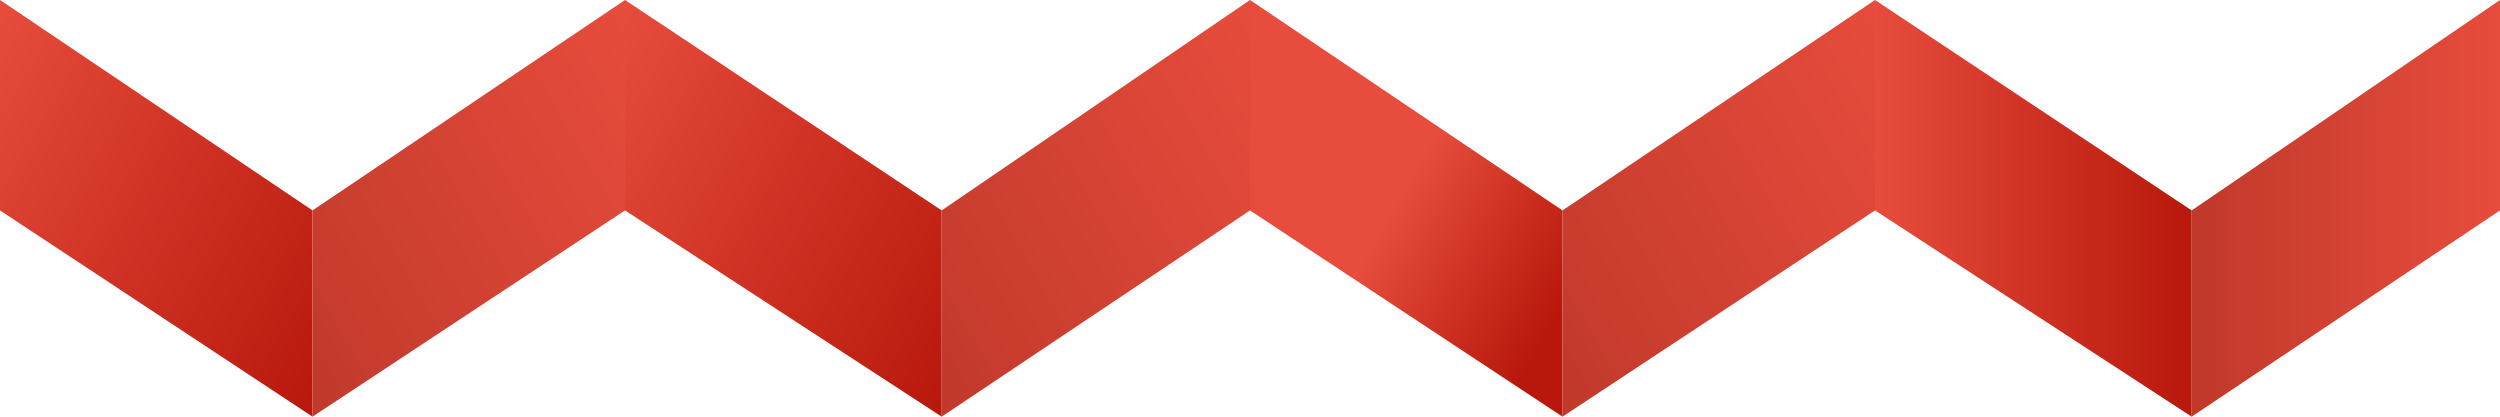 <?xml version="1.0" encoding="utf-8"?>
<!-- Generator: Adobe Illustrator 17.1.0, SVG Export Plug-In . SVG Version: 6.00 Build 0)  -->
<!DOCTYPE svg PUBLIC "-//W3C//DTD SVG 1.1//EN" "http://www.w3.org/Graphics/SVG/1.1/DTD/svg11.dtd">
<svg version="1.1" id="Layer_1" xmlns="http://www.w3.org/2000/svg" xmlns:xlink="http://www.w3.org/1999/xlink" x="0px" y="0px"
	 viewBox="0 0 600 100" enable-background="new 0 0 600 100" xml:space="preserve">
<g>
	<linearGradient id="SVGID_1_" gradientUnits="userSpaceOnUse" x1="-12.276" y1="21.262" x2="87.276" y2="78.738">
		<stop  offset="0" style="stop-color:#E74C3C"/>
		<stop  offset="1" style="stop-color:#B7180B"/>
	</linearGradient>
	<polygon fill="url(#SVGID_1_)" points="75,100 0,50.5 0,0 75,50.5 	"/>
	<linearGradient id="SVGID_2_" gradientUnits="userSpaceOnUse" x1="62.724" y1="78.738" x2="162.276" y2="21.262">
		<stop  offset="0" style="stop-color:#C0392B"/>
		<stop  offset="1" style="stop-color:#E74C3C"/>
	</linearGradient>
	<polygon fill="url(#SVGID_2_)" points="75,100 150,50.5 150,0 75,50.5 	"/>
	<linearGradient id="SVGID_3_" gradientUnits="userSpaceOnUse" x1="137.849" y1="21.046" x2="238.151" y2="78.954">
		<stop  offset="0" style="stop-color:#E74C3C"/>
		<stop  offset="1" style="stop-color:#B7180B"/>
	</linearGradient>
	<polygon fill="url(#SVGID_3_)" points="226,100 150,50.5 150,0 226,50.5 	"/>
	<linearGradient id="SVGID_4_" gradientUnits="userSpaceOnUse" x1="213.599" y1="78.522" x2="312.401" y2="21.479">
		<stop  offset="0" style="stop-color:#C0392B"/>
		<stop  offset="1" style="stop-color:#E74C3C"/>
	</linearGradient>
	<polygon fill="url(#SVGID_4_)" points="226,100 300,50.5 300,0 226,50.5 	"/>
	<g>
		<linearGradient id="SVGID_5_" gradientUnits="userSpaceOnUse" x1="335.008" y1="48.561" x2="375.873" y2="72.154">
			<stop  offset="0" style="stop-color:#E74C3C"/>
			<stop  offset="1" style="stop-color:#B7180B"/>
		</linearGradient>
		<polygon fill="url(#SVGID_5_)" points="375,100 300,50.5 300,0 375,50.5 		"/>
		<linearGradient id="SVGID_6_" gradientUnits="userSpaceOnUse" x1="362.724" y1="78.738" x2="462.276" y2="21.262">
			<stop  offset="0" style="stop-color:#C0392B"/>
			<stop  offset="1" style="stop-color:#E74C3C"/>
		</linearGradient>
		<polygon fill="url(#SVGID_6_)" points="375,100 450,50.5 450,0 375,50.5 		"/>
		<linearGradient id="SVGID_7_" gradientUnits="userSpaceOnUse" x1="450" y1="50" x2="526" y2="50">
			<stop  offset="0" style="stop-color:#E74C3C"/>
			<stop  offset="1" style="stop-color:#B7180B"/>
		</linearGradient>
		<polygon fill="url(#SVGID_7_)" points="526,100 450,50.5 450,0 526,50.5 		"/>
		<linearGradient id="SVGID_8_" gradientUnits="userSpaceOnUse" x1="526" y1="50" x2="600" y2="50">
			<stop  offset="0" style="stop-color:#C0392B"/>
			<stop  offset="1" style="stop-color:#E74C3C"/>
		</linearGradient>
		<polygon fill="url(#SVGID_8_)" points="526,100 600,50.5 600,0 526,50.5 		"/>
	</g>
</g>
</svg>
